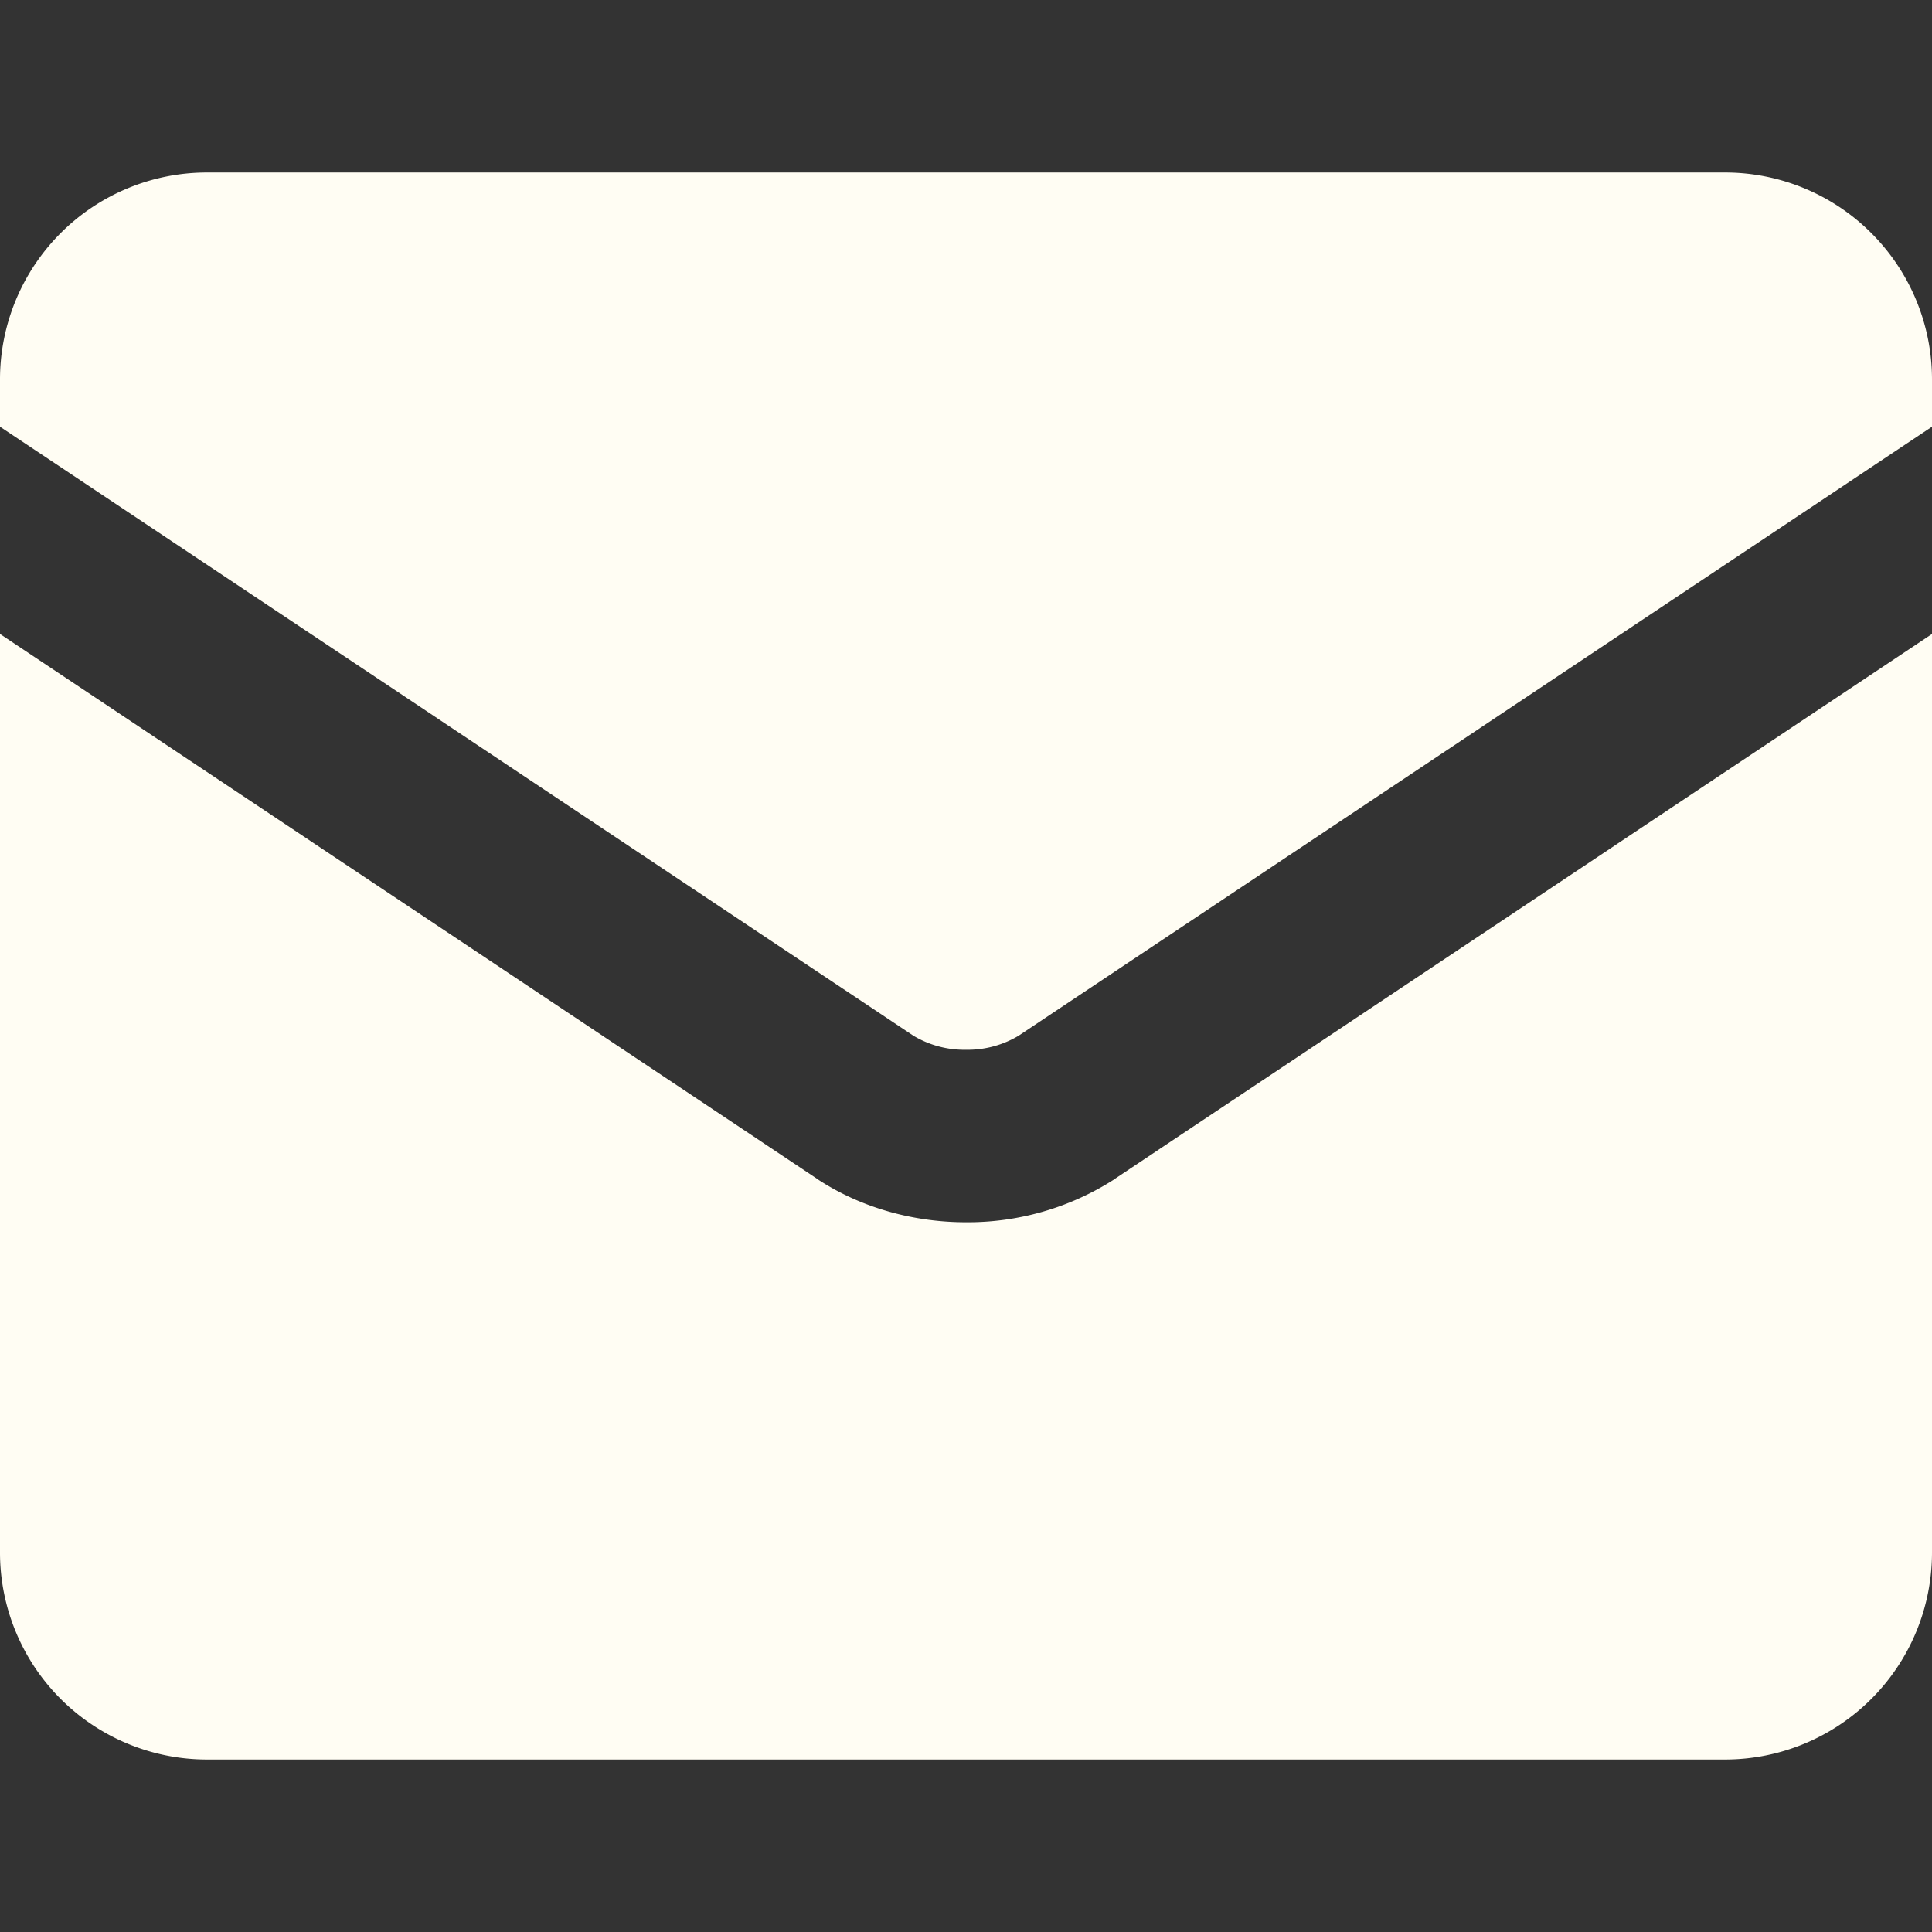 <svg xmlns="http://www.w3.org/2000/svg" fill="none" viewBox="0 0 14 14" height="14" width="14" id="Mail-Send-Envelope--Streamline-Core.svg"><rect x="0" y="0" width="14" height="14" fill="#333333" stroke="none"/><desc>Mail Send Envelope Streamline Icon: https://streamlinehq.com</desc><g id="Mail-Send-Envelope--Streamline-Core.svg"><path id="Subtract" fill="#fffdf3" fill-rule="evenodd" d="M0 2.75a1.5 1.5 0 0 1 1.5 -1.5h11a1.5 1.5 0 0 1 1.5 1.5v0.342L7.383 7.504A0.72 0.72 0 0 1 7 7.607a0.72 0.72 0 0 1 -0.383 -0.103L0 3.092V2.75Zm0 1.844v6.656a1.5 1.5 0 0 0 1.5 1.5h11a1.5 1.5 0 0 0 1.5 -1.5V4.594L8.073 8.546l-0.005 0.004A1.966 1.966 0 0 1 7 8.857c-0.375 0 -0.753 -0.102 -1.068 -0.307l-0.005 -0.004L0 4.594Z" clip-rule="evenodd" stroke-width="1"></path></g></svg>